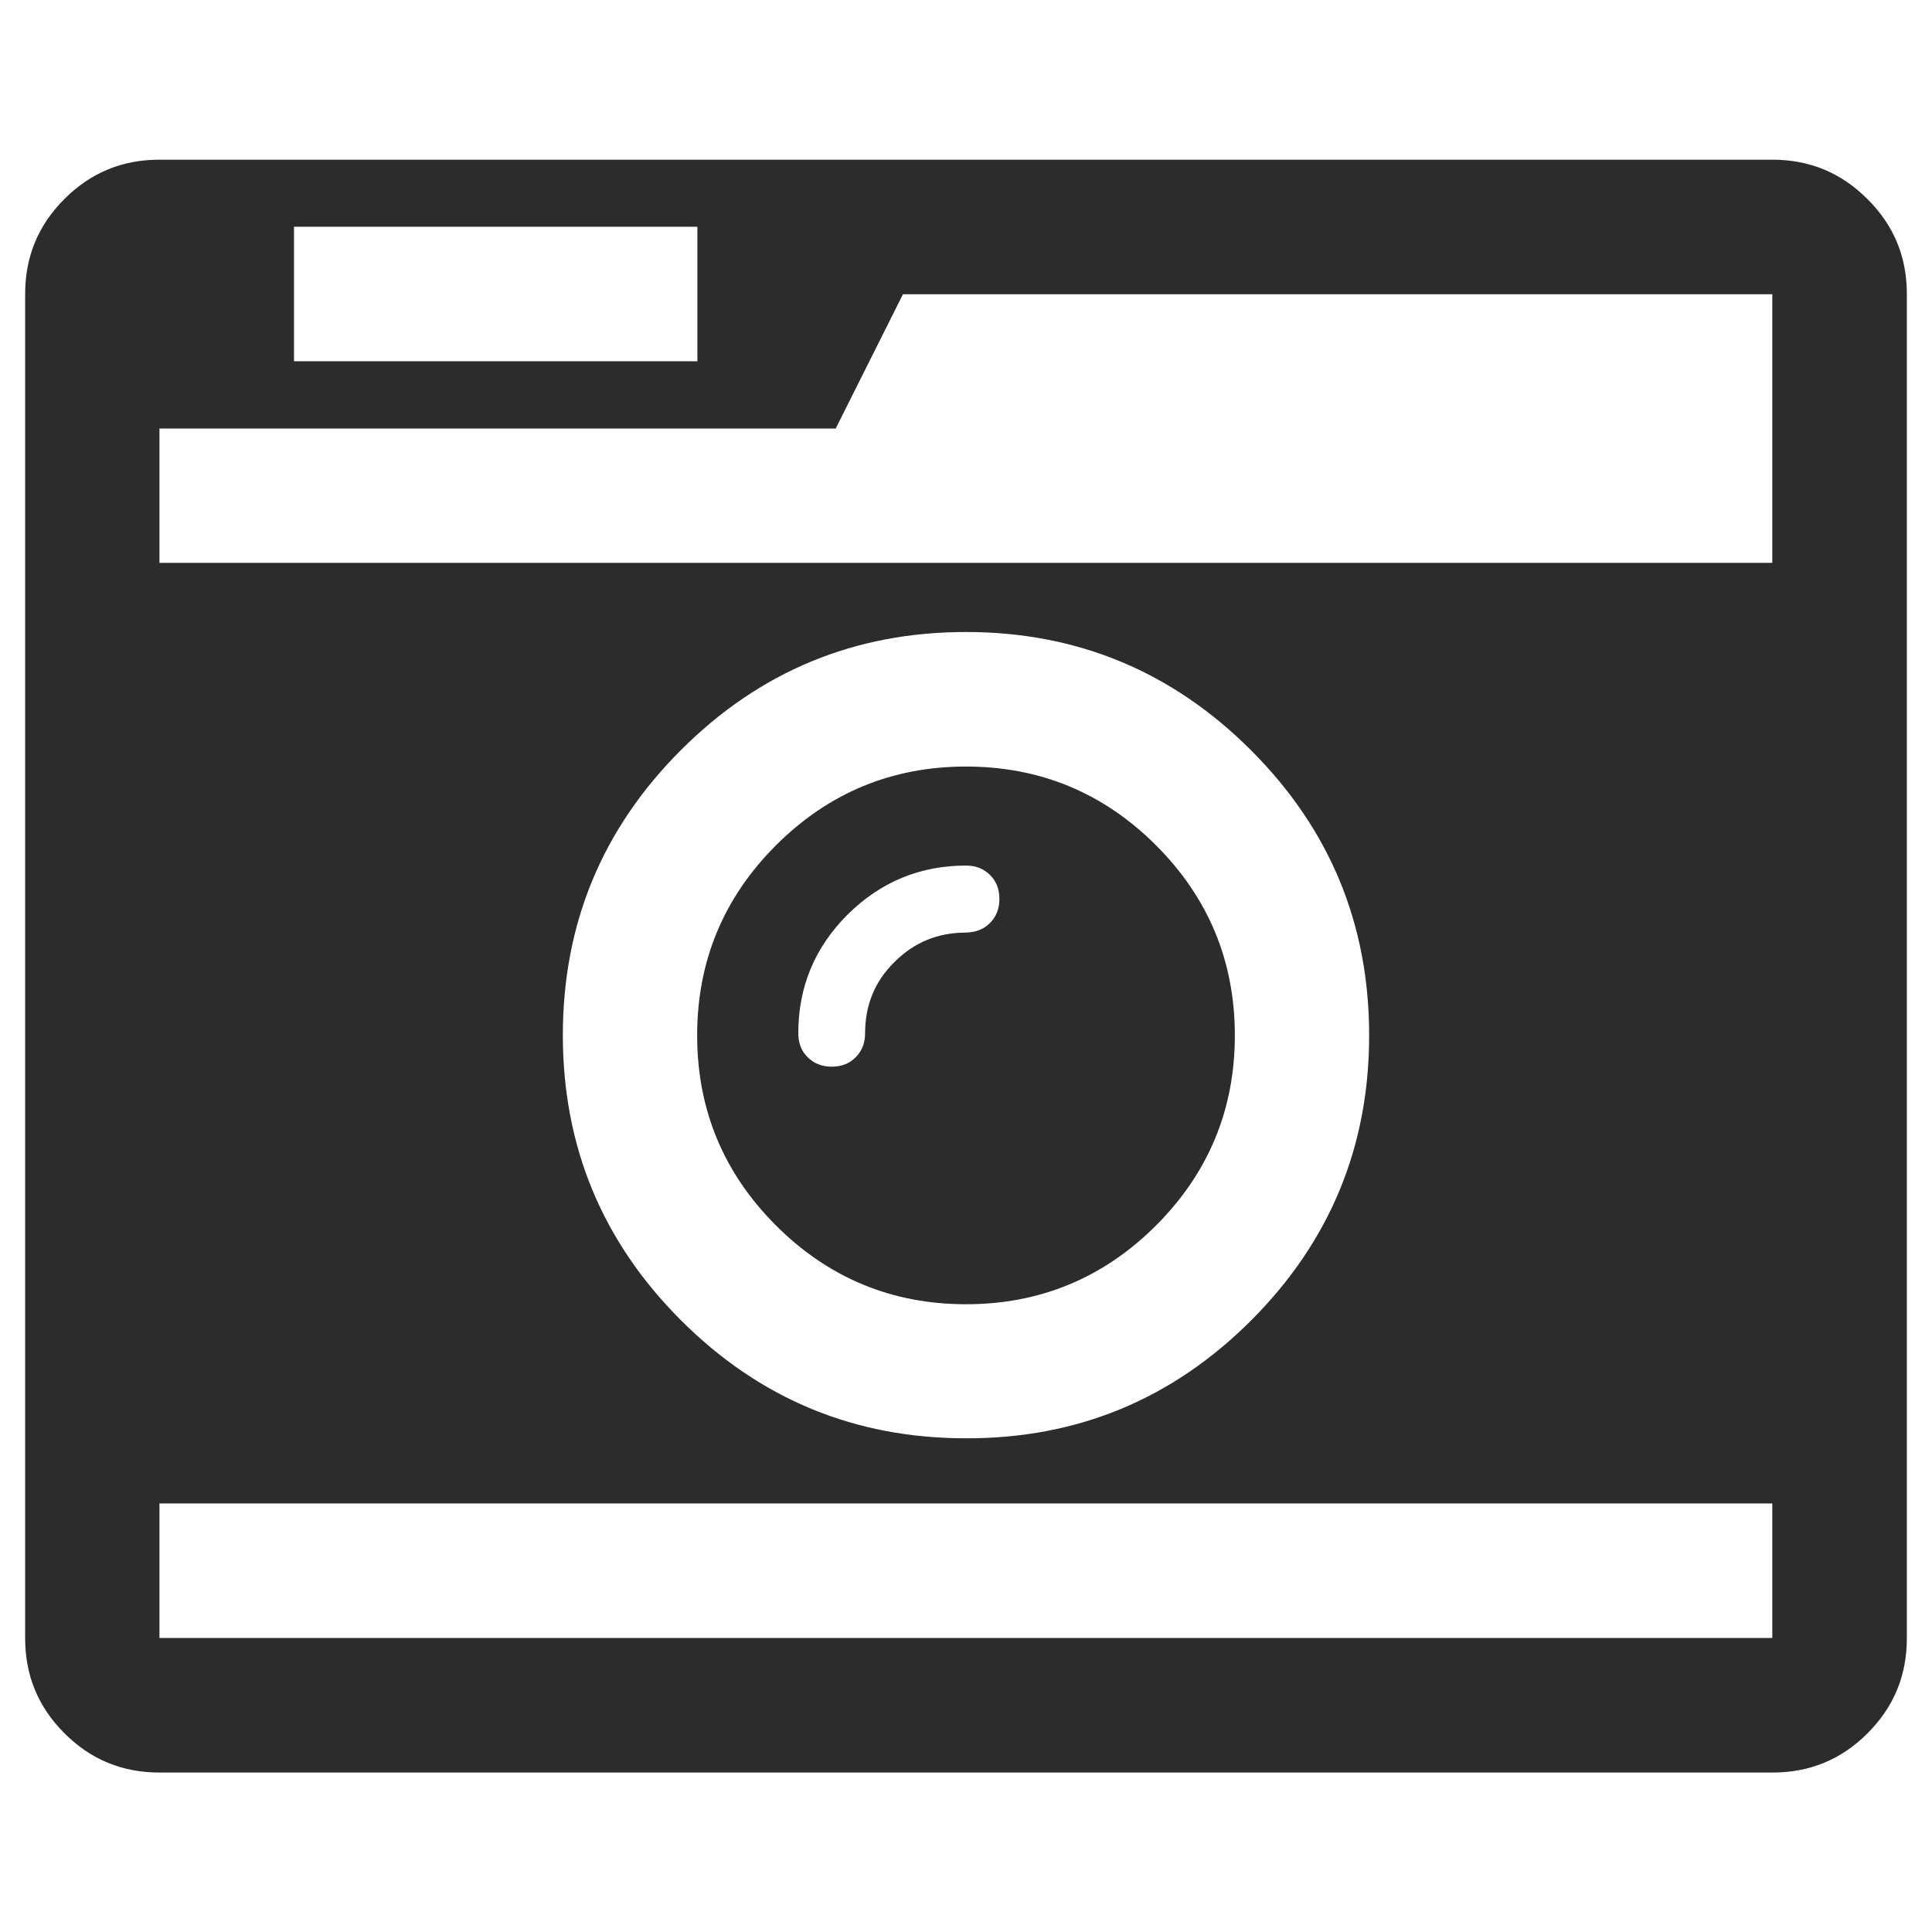 <?xml version="1.0" standalone="no"?><!DOCTYPE svg PUBLIC "-//W3C//DTD SVG 1.1//EN" "http://www.w3.org/Graphics/SVG/1.1/DTD/svg11.dtd"><svg class="icon" width="200px" height="200.00px" viewBox="0 0 1024 1024" version="1.1" xmlns="http://www.w3.org/2000/svg"><path fill="#2c2c2c" d="M1010.668 155.826v712.473c0 19.697-6.857 36.403-20.819 50.366s-30.668 20.819-50.366 20.819H84.516c-19.697 0-36.403-6.857-50.366-20.819S13.332 887.996 13.332 868.299V155.826c0-19.697 6.857-36.403 20.819-50.366s30.668-20.819 50.366-20.819h854.842c19.697 0 36.403 6.857 50.366 20.819 14.087 13.963 20.944 30.668 20.944 50.366zM84.516 298.321h854.842V155.951H478.589l-35.655 71.185H84.516v71.185z m0 569.853h854.842v-71.31H84.516v71.31z m71.31-676.693h213.804v-71.31H155.826v71.31z m507.271 508.393c41.763-41.763 62.583-92.129 62.583-151.097s-20.819-109.333-62.583-151.097S570.968 334.973 512 334.973s-109.333 20.819-151.097 62.583-62.583 92.129-62.583 151.097 20.819 109.333 62.583 151.097 92.129 62.583 151.097 62.583c58.968 0.125 109.333-20.695 151.097-62.458z m-50.366-251.828c27.801 27.801 41.763 61.461 41.763 100.731s-13.963 72.93-41.763 100.731-61.461 41.763-100.731 41.763-72.93-13.963-100.731-41.763c-27.801-27.801-41.763-61.461-41.763-100.731s13.963-72.93 41.763-100.731c27.801-27.801 61.461-41.763 100.731-41.763s72.93 13.963 100.731 41.763z m-88.015 41.14c3.366-3.366 4.987-7.605 4.987-12.716s-1.621-9.475-4.987-12.716c-3.366-3.366-7.605-4.987-12.716-4.987-24.435 0-45.379 8.727-62.832 26.055-17.453 17.453-26.055 38.397-26.055 62.832 0 5.111 1.621 9.475 4.987 12.716 3.366 3.366 7.605 4.987 12.716 4.987s9.475-1.621 12.716-4.987c3.366-3.366 4.987-7.605 4.987-12.716 0-14.835 5.111-27.551 15.583-37.774 10.472-10.472 23.063-15.583 37.774-15.583 5.236-0.125 9.599-1.745 12.841-5.111z" /></svg>